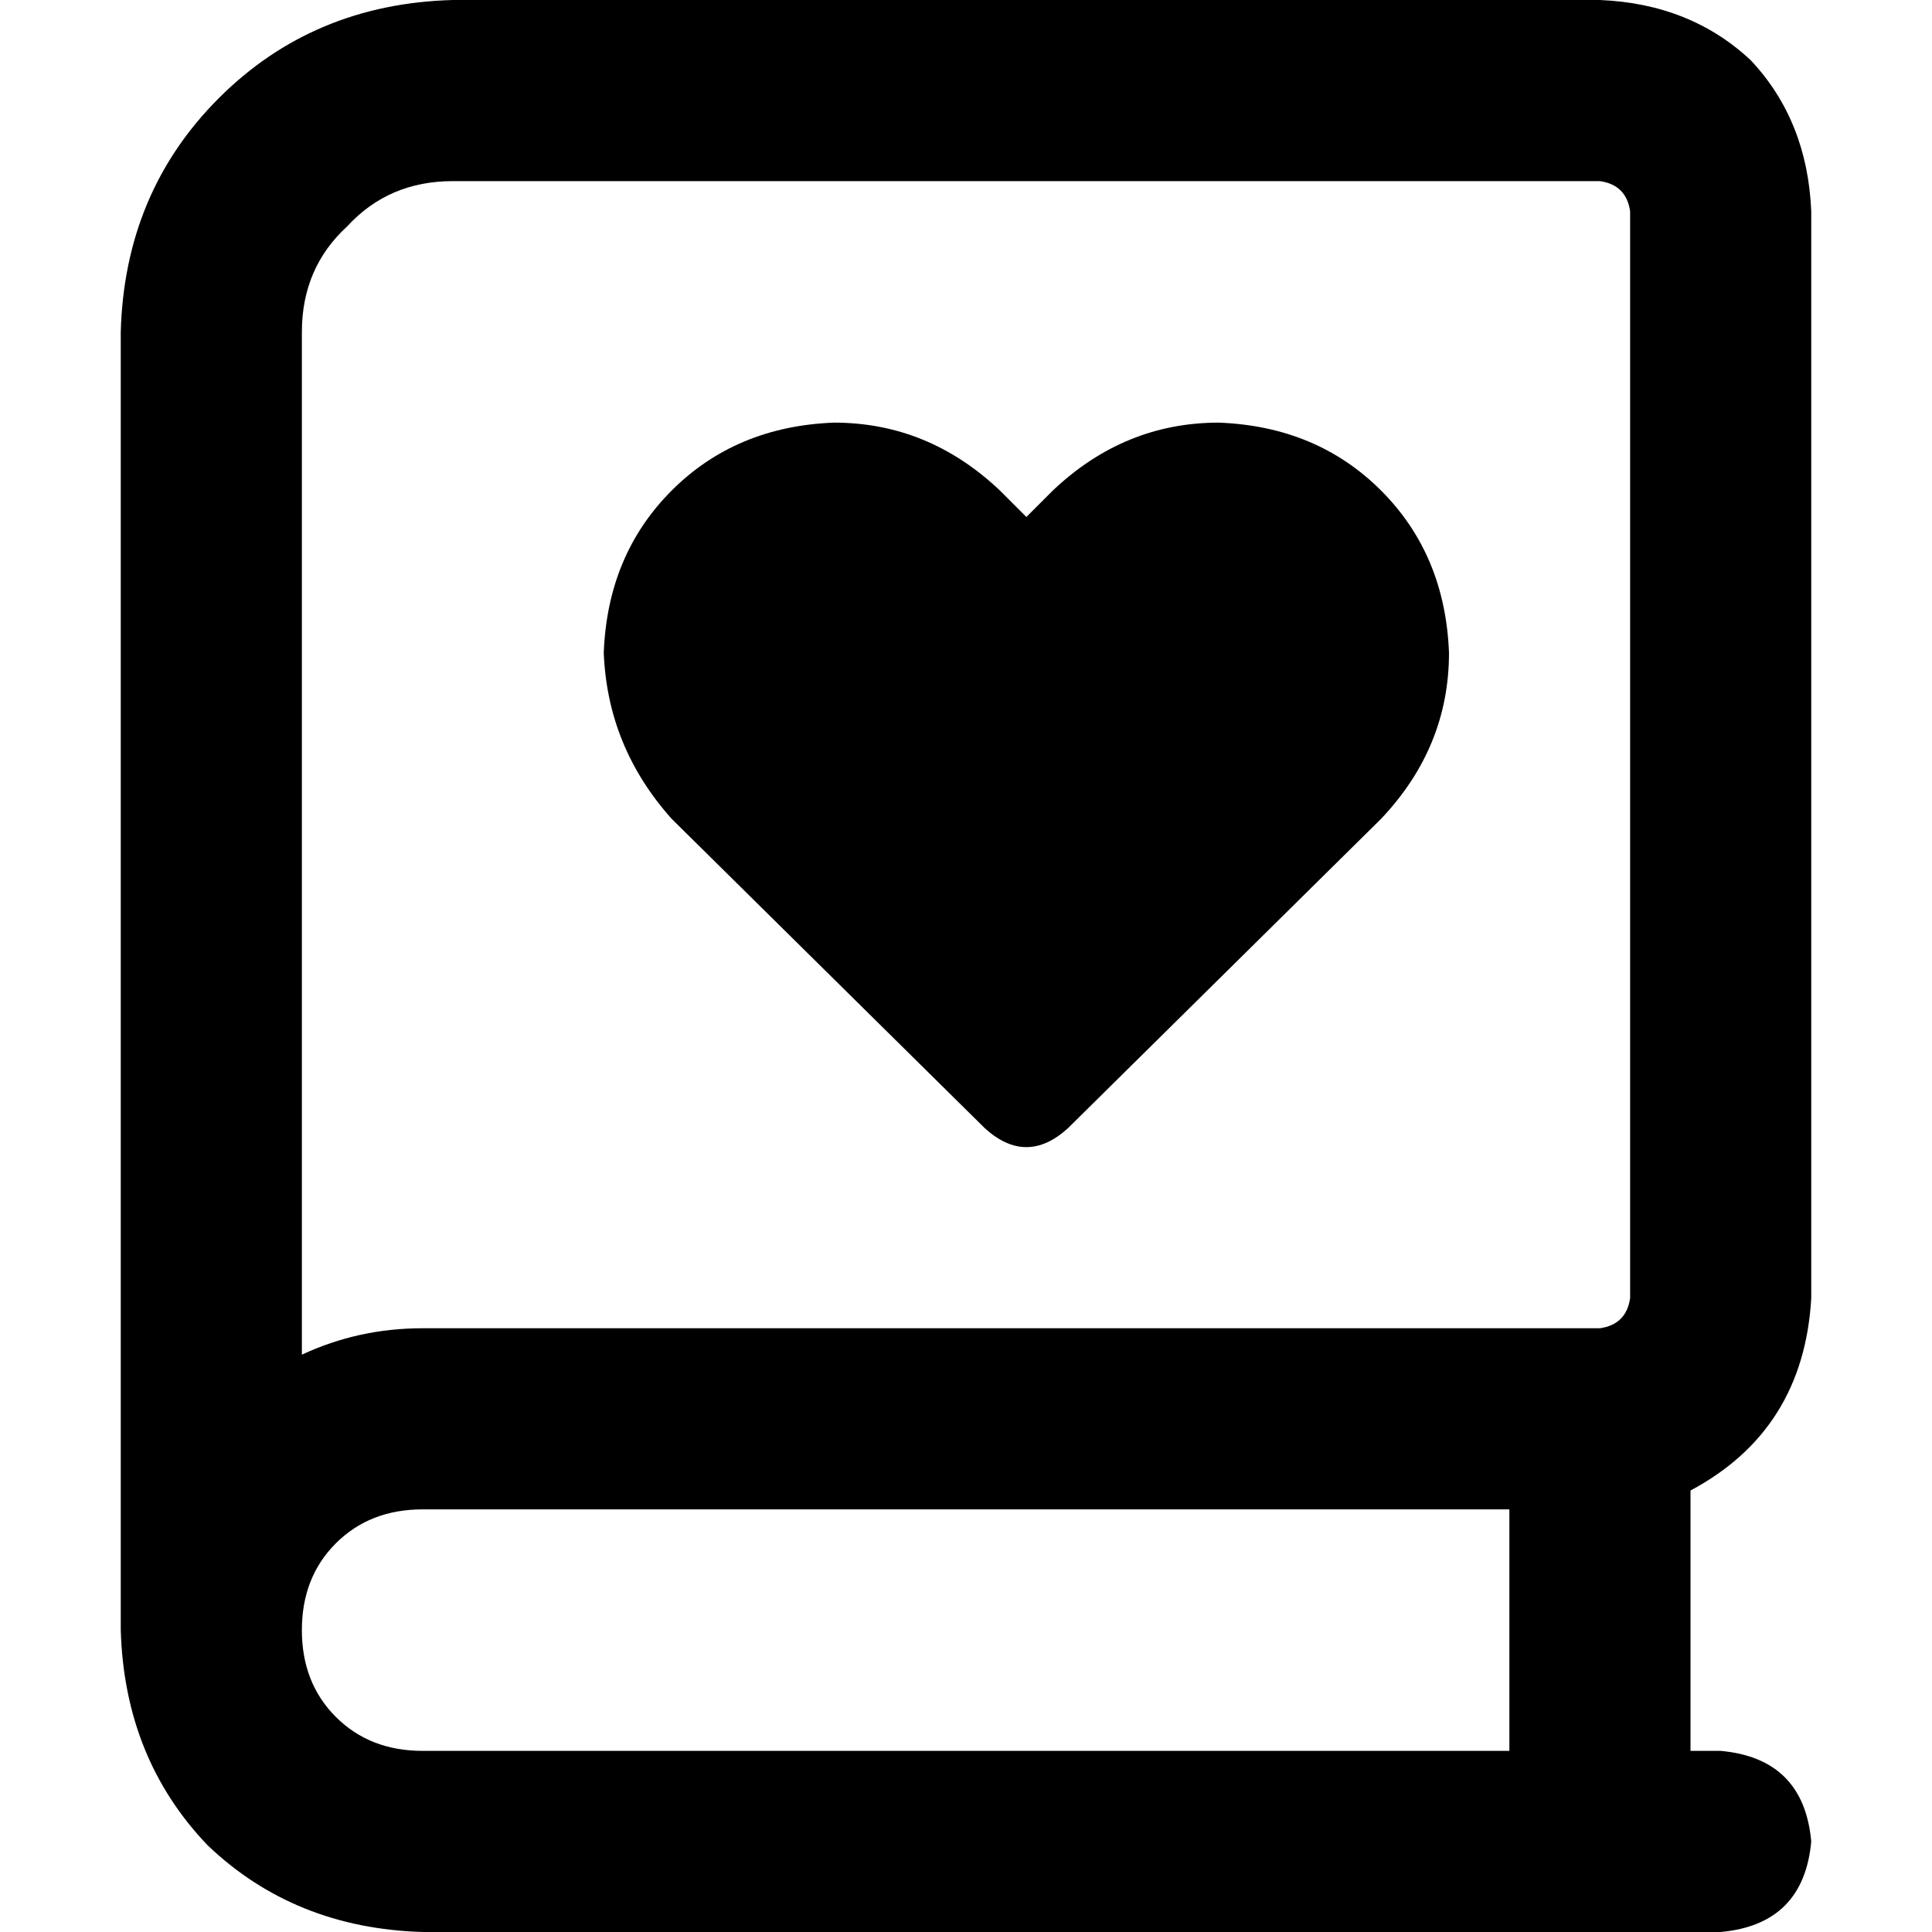 <svg xmlns="http://www.w3.org/2000/svg" viewBox="0 0 512 512">
  <path d="M 32 88 Q 33 51 58 26 L 58 26 L 58 26 Q 83 1 120 0 L 424 0 L 424 0 Q 448 1 464 16 Q 479 32 480 56 L 480 344 L 480 344 Q 478 379 448 395 L 448 464 L 448 464 L 456 464 L 456 464 Q 478 466 480 488 Q 478 510 456 512 L 112 512 L 112 512 Q 78 511 55 489 Q 33 466 32 432 Q 32 428 32 424 L 32 424 L 32 424 L 32 88 L 32 88 Z M 112 400 Q 98 400 89 409 L 89 409 L 89 409 Q 80 418 80 432 Q 80 446 89 455 Q 98 464 112 464 L 400 464 L 400 464 L 400 400 L 400 400 L 112 400 L 112 400 Z M 80 359 Q 95 352 112 352 L 424 352 L 424 352 Q 431 351 432 344 L 432 56 L 432 56 Q 431 49 424 48 L 120 48 L 120 48 Q 103 48 92 60 Q 80 71 80 88 L 80 359 L 80 359 Z M 160 173 Q 161 147 178 130 L 178 130 L 178 130 Q 195 113 221 112 Q 246 112 265 130 L 272 137 L 272 137 L 279 130 L 279 130 Q 298 112 323 112 Q 349 113 366 130 Q 383 147 384 173 Q 384 198 366 217 L 283 299 L 283 299 Q 272 309 261 299 L 178 217 L 178 217 Q 161 198 160 173 L 160 173 Z" />
</svg>